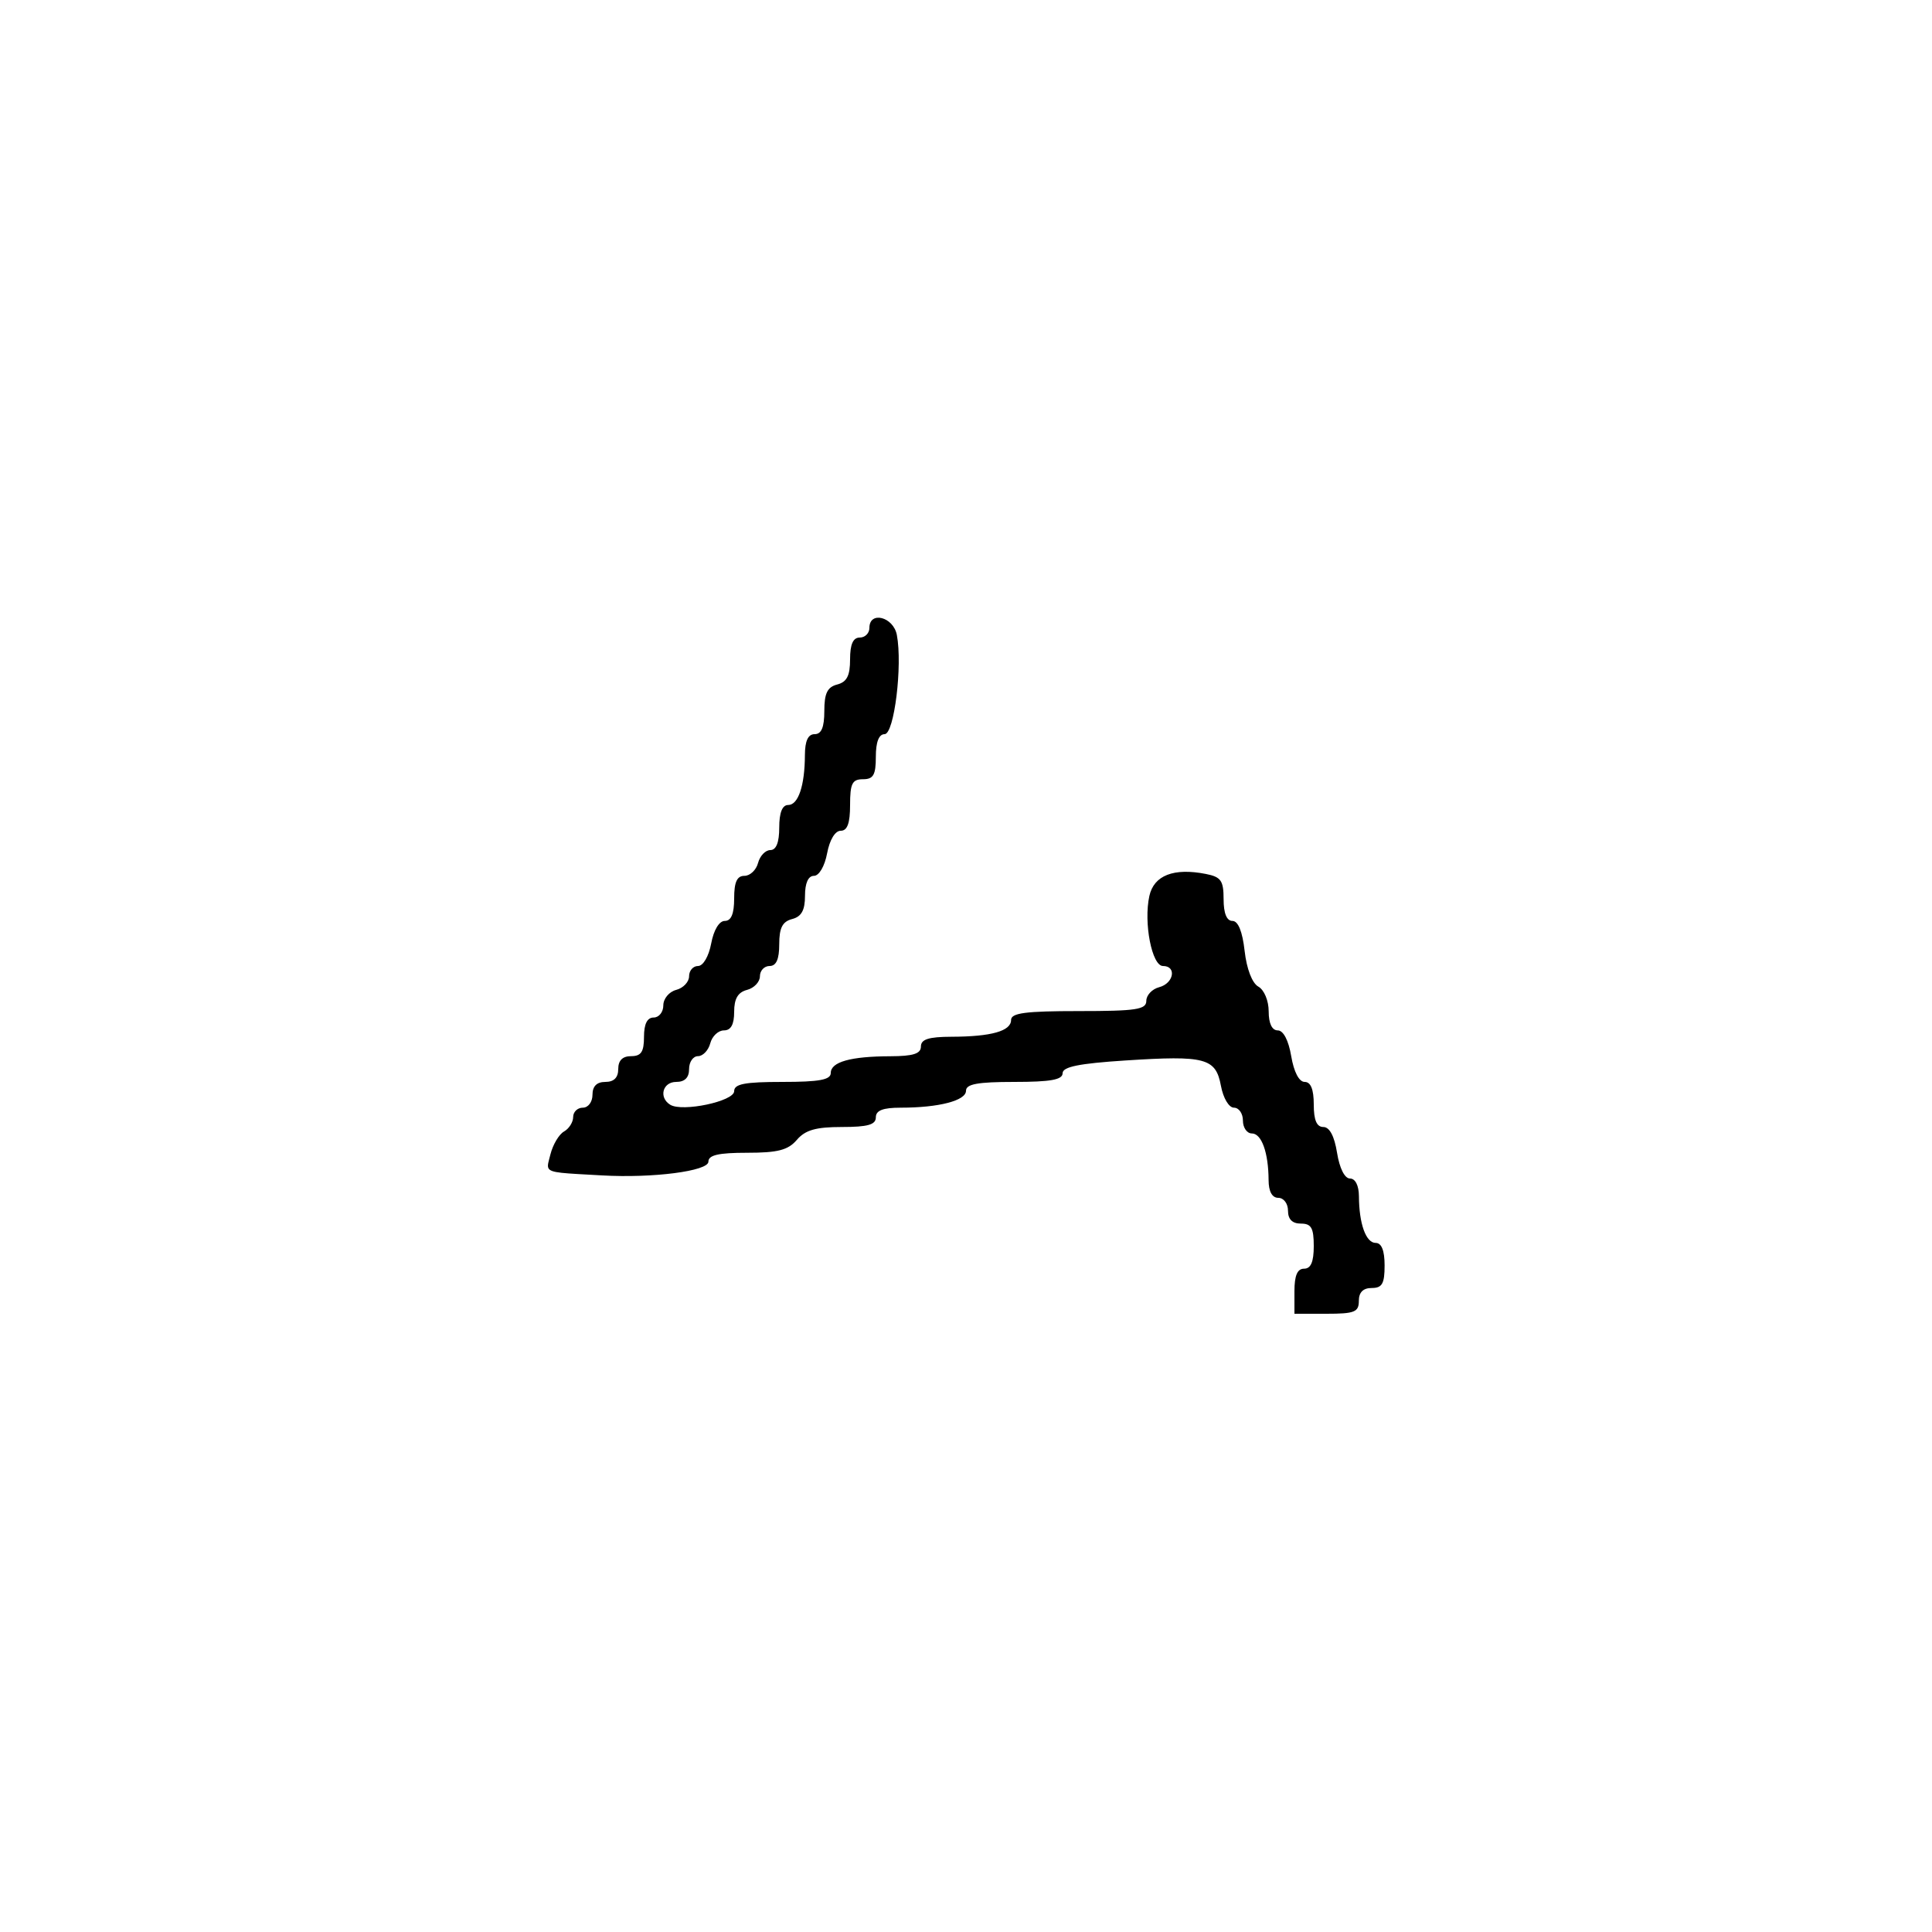 <svg xmlns="http://www.w3.org/2000/svg" width="300" height="300" viewBox="0 0 300 300" version="1.1">
  <defs/>
  <path d="M135,97.5 C135,94.826 138.724,95.775 139.261,98.587 C140.166,103.319 138.85,114 137.363,114 C136.472,114 136,115.212 136,117.5 C136,120.333 135.619,121 134,121 C132.333,121 132,121.667 132,125 C132,127.834 131.576,129 130.545,129 C129.675,129 128.827,130.405 128.434,132.5 C128.058,134.505 127.184,136 126.389,136 C125.503,136 125,137.121 125,139.094 C125,141.346 124.456,142.329 123,142.71 C121.497,143.103 121,144.074 121,146.617 C121,148.957 120.538,150 119.5,150 C118.675,150 118,150.717 118,151.594 C118,152.47 117.1,153.423 116,153.71 C114.583,154.081 114,155.074 114,157.117 C114,159.088 113.496,160 112.406,160 C111.53,160 110.577,160.9 110.29,162 C110.002,163.1 109.144,164 108.383,164 C107.623,164 107,164.9 107,166 C107,167.333 106.333,168 105,168 C102.888,168 102.254,170.421 104.071,171.544 C105.96,172.711 114,171.007 114,169.439 C114,168.315 115.642,168 121.5,168 C127.219,168 129,167.671 129,166.617 C129,164.897 132.077,164.031 138.25,164.014 C141.799,164.003 143,163.621 143,162.5 C143,161.379 144.201,160.997 147.75,160.986 C153.923,160.969 157,160.103 157,158.383 C157,157.293 159.227,157 167.5,157 C176.441,157 178,156.763 178,155.406 C178,154.53 178.9,153.577 180,153.29 C182.267,152.697 182.749,150 180.588,150 C178.867,150 177.559,143.283 178.472,139.128 C179.175,135.926 182.26,134.724 187.25,135.708 C189.6,136.171 190,136.741 190,139.625 C190,141.816 190.481,143 191.37,143 C192.258,143 192.924,144.635 193.264,147.651 C193.58,150.449 194.428,152.66 195.394,153.201 C196.303,153.709 197,155.381 197,157.05 C197,158.924 197.515,160 198.412,160 C199.28,160 200.085,161.541 200.5,164 C200.915,166.459 201.72,168 202.588,168 C203.535,168 204,169.152 204,171.5 C204,173.932 204.454,175 205.488,175 C206.451,175 207.202,176.412 207.616,179 C208.002,181.413 208.8,183 209.628,183 C210.455,183 211.005,184.093 211.014,185.75 C211.035,190.032 212.101,193 213.617,193 C214.531,193 215,194.187 215,196.5 C215,199.333 214.619,200 213,200 C211.667,200 211,200.667 211,202 C211,203.733 210.333,204 206,204 L201,204 L201,200.5 C201,198.056 201.452,197 202.5,197 C203.548,197 204,195.944 204,193.5 C204,190.667 203.619,190 202,190 C200.667,190 200,189.333 200,188 C200,186.889 199.333,186 198.5,186 C197.534,186 196.995,185.022 196.986,183.25 C196.965,178.968 195.899,176 194.383,176 C193.623,176 193,175.1 193,174 C193,172.9 192.375,172 191.611,172 C190.825,172 189.947,170.531 189.587,168.61 C188.776,164.287 187.188,163.865 174.75,164.67 C167.544,165.136 165,165.653 165,166.65 C165,167.663 163.129,168 157.5,168 C151.803,168 150,168.331 150,169.375 C150,170.904 145.772,172 139.875,172 C137.097,172 136,172.425 136,173.5 C136,174.644 134.747,175 130.722,175 C126.682,175 125.043,175.469 123.732,177 C122.372,178.588 120.782,179 116.01,179 C111.559,179 110,179.359 110,180.384 C110,181.846 101.361,182.964 93.5,182.517 C87.436,182.173 85.542,182.159 85.162,181.393 C84.951,180.969 85.204,180.316 85.471,179.25 C85.85,177.738 86.798,176.14 87.58,175.7 C88.361,175.26 89,174.248 89,173.45 C89,172.653 89.675,172 90.5,172 C91.333,172 92,171.111 92,170 C92,168.667 92.667,168 94,168 C95.333,168 96,167.333 96,166 C96,164.667 96.667,164 98,164 C99.556,164 100,163.333 100,161 Q100,158 101.5,158 C102.325,158 103,157.152 103,156.117 C103,155.074 103.893,154 105,153.71 C106.1,153.423 107,152.47 107,151.594 C107,150.717 107.625,150 108.389,150 C109.184,150 110.058,148.505 110.434,146.5 C110.827,144.405 111.675,143 112.545,143 C113.541,143 114,141.896 114,139.5 C114,136.964 114.439,136 115.594,136 C116.47,136 117.423,135.1 117.71,134 C117.998,132.9 118.856,132 119.617,132 C120.531,132 121,130.813 121,128.5 C121,126.187 121.469,125 122.383,125 C123.959,125 124.966,122 124.986,117.25 C124.996,115.034 125.477,114 126.5,114 C127.555,114 128,112.934 128,110.406 C128,107.654 128.468,106.69 130,106.29 C131.503,105.897 132,104.926 132,102.383 C132,100.043 132.462,99 133.5,99 C134.325,99 135,98.325 135,97.5 Z"/>
</svg>

